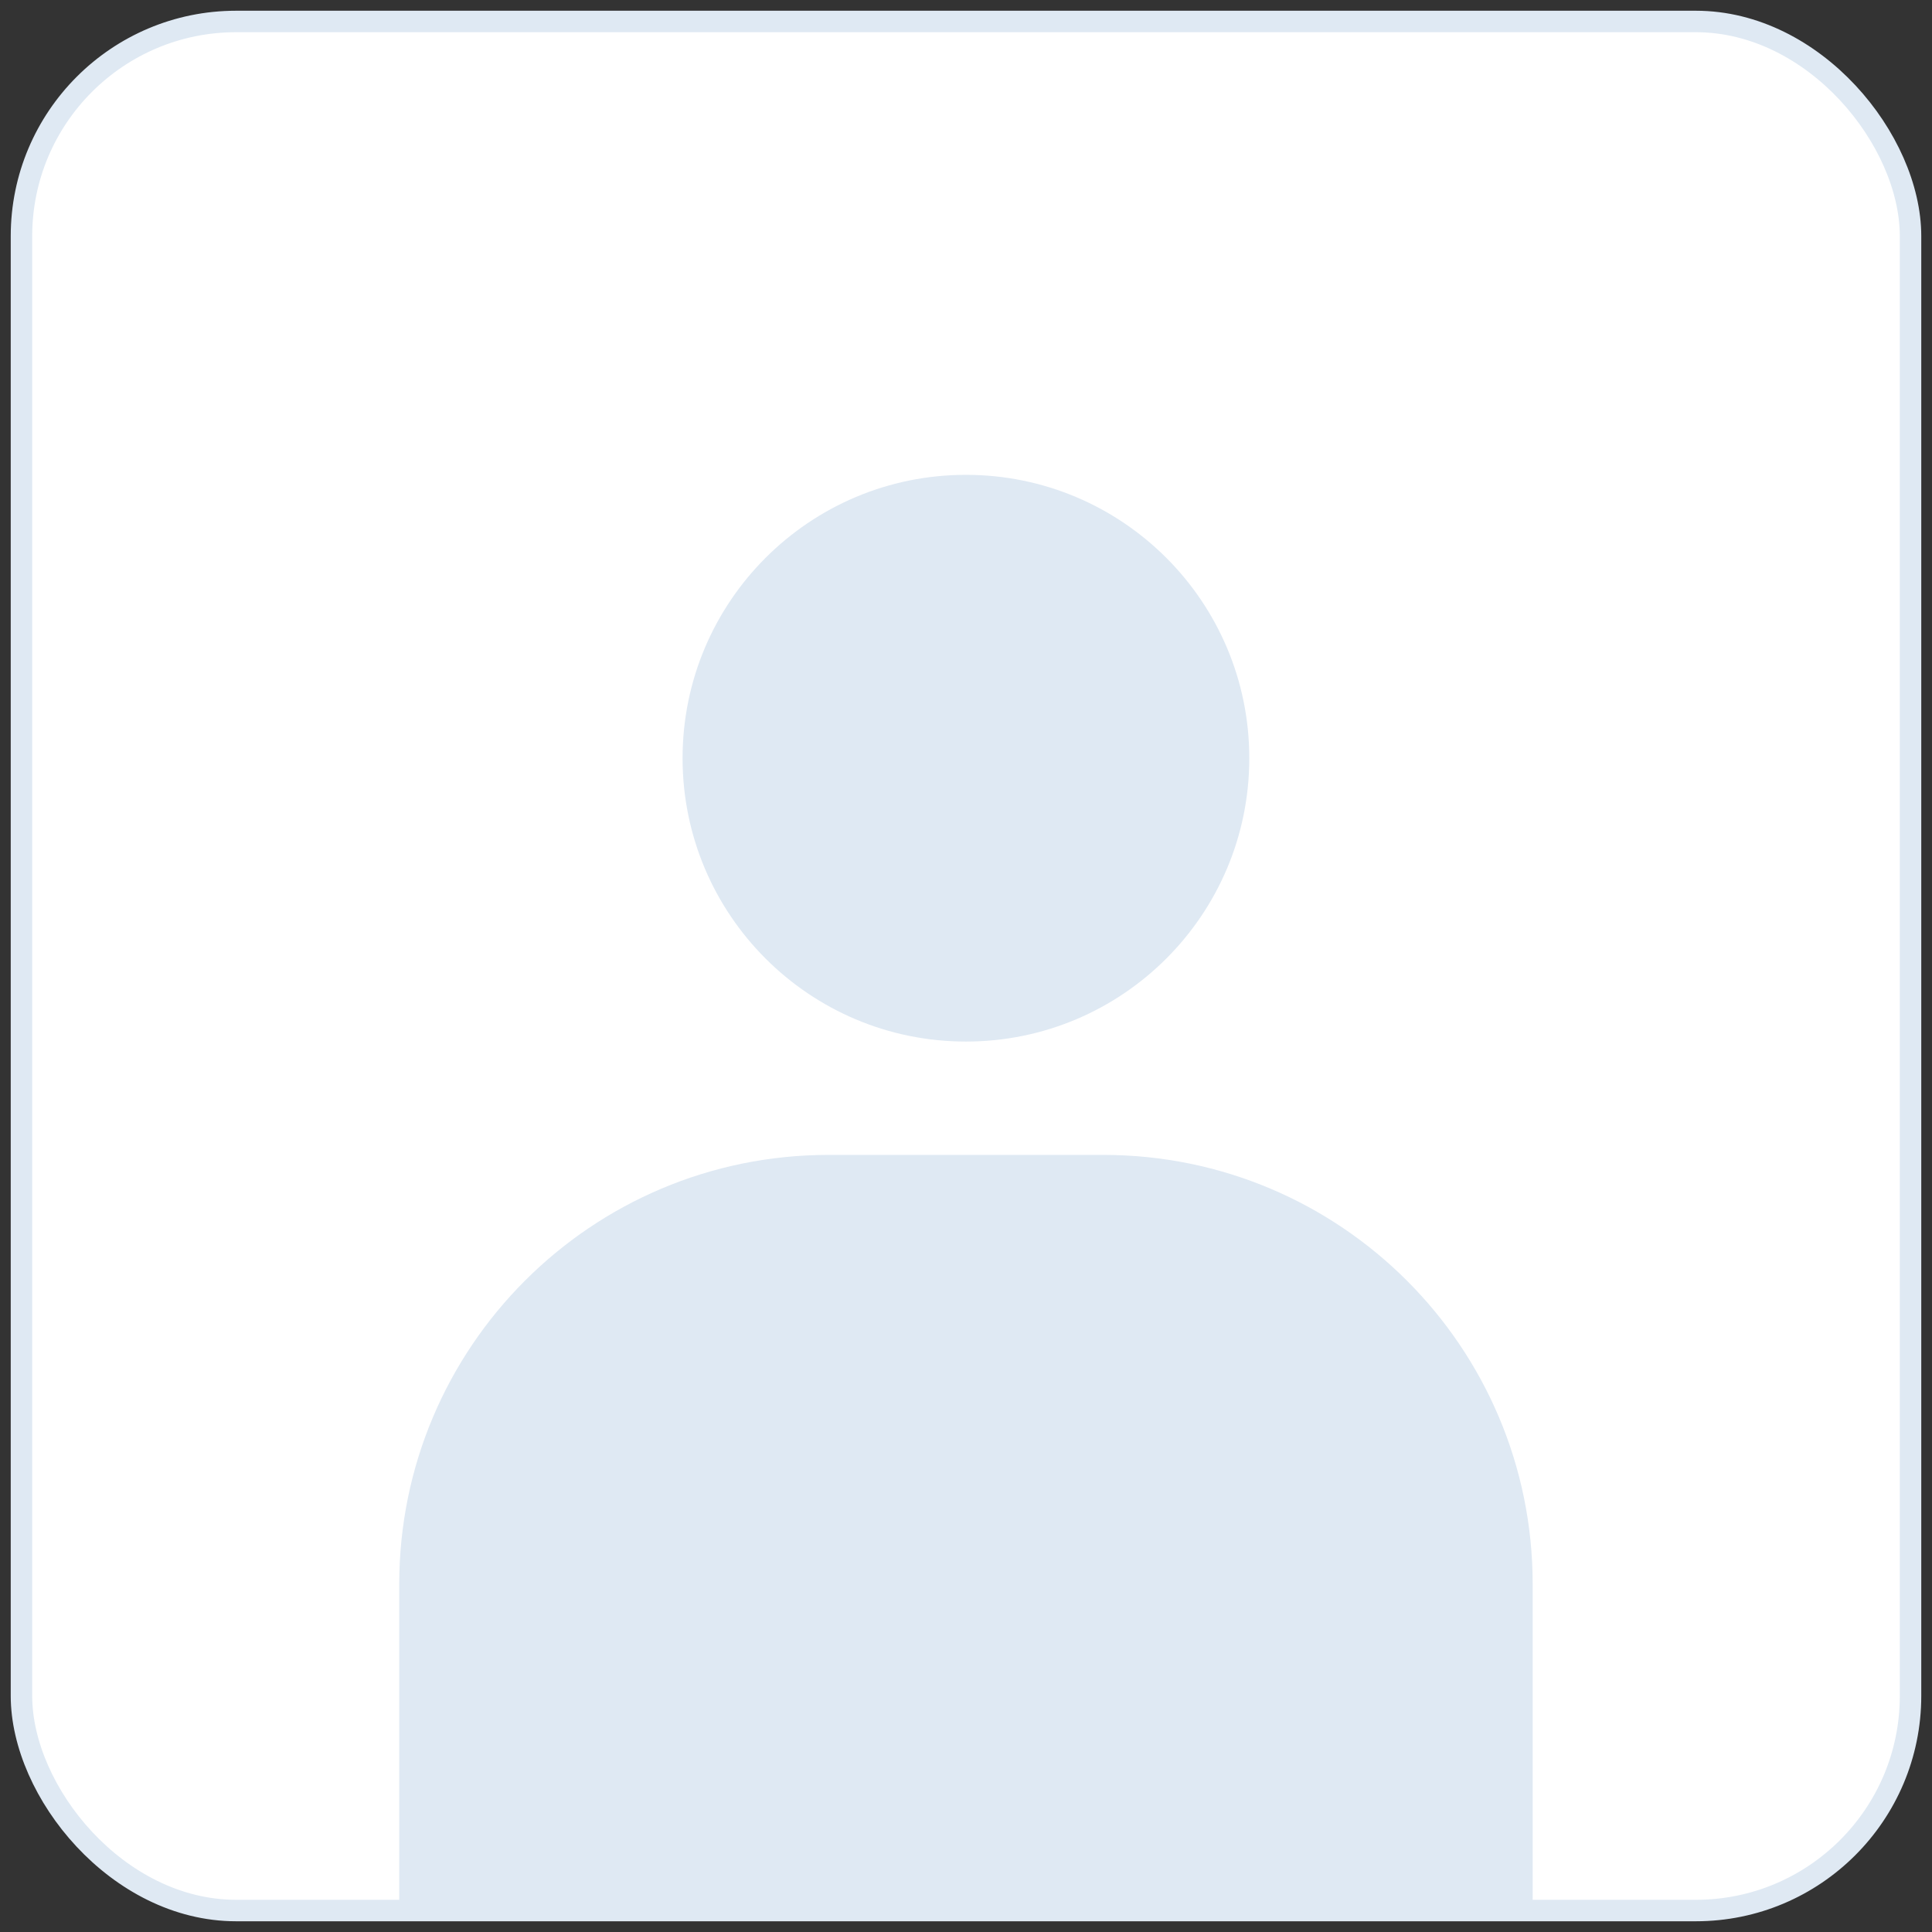 <svg width="90" height="90" viewBox="0 0 90 90" fill="none" xmlns="http://www.w3.org/2000/svg">
<rect x="0" y="0" width="90" height="90" fill="#333333" stroke="none"/>
<rect x="1" y="1" width="88" height="88" rx="10" fill="white" stroke="#DFE9F3"/>
<circle cx="44.997" cy="35.32" r="13.2" fill="#DFE9F3"/>
<path d="M18.598 73.8C18.598 62.754 27.552 53.8 38.598 53.8H51.398C62.443 53.8 71.398 62.754 71.398 73.8V89H18.598V73.8Z" fill="#DFE9F3"/>
</svg>
